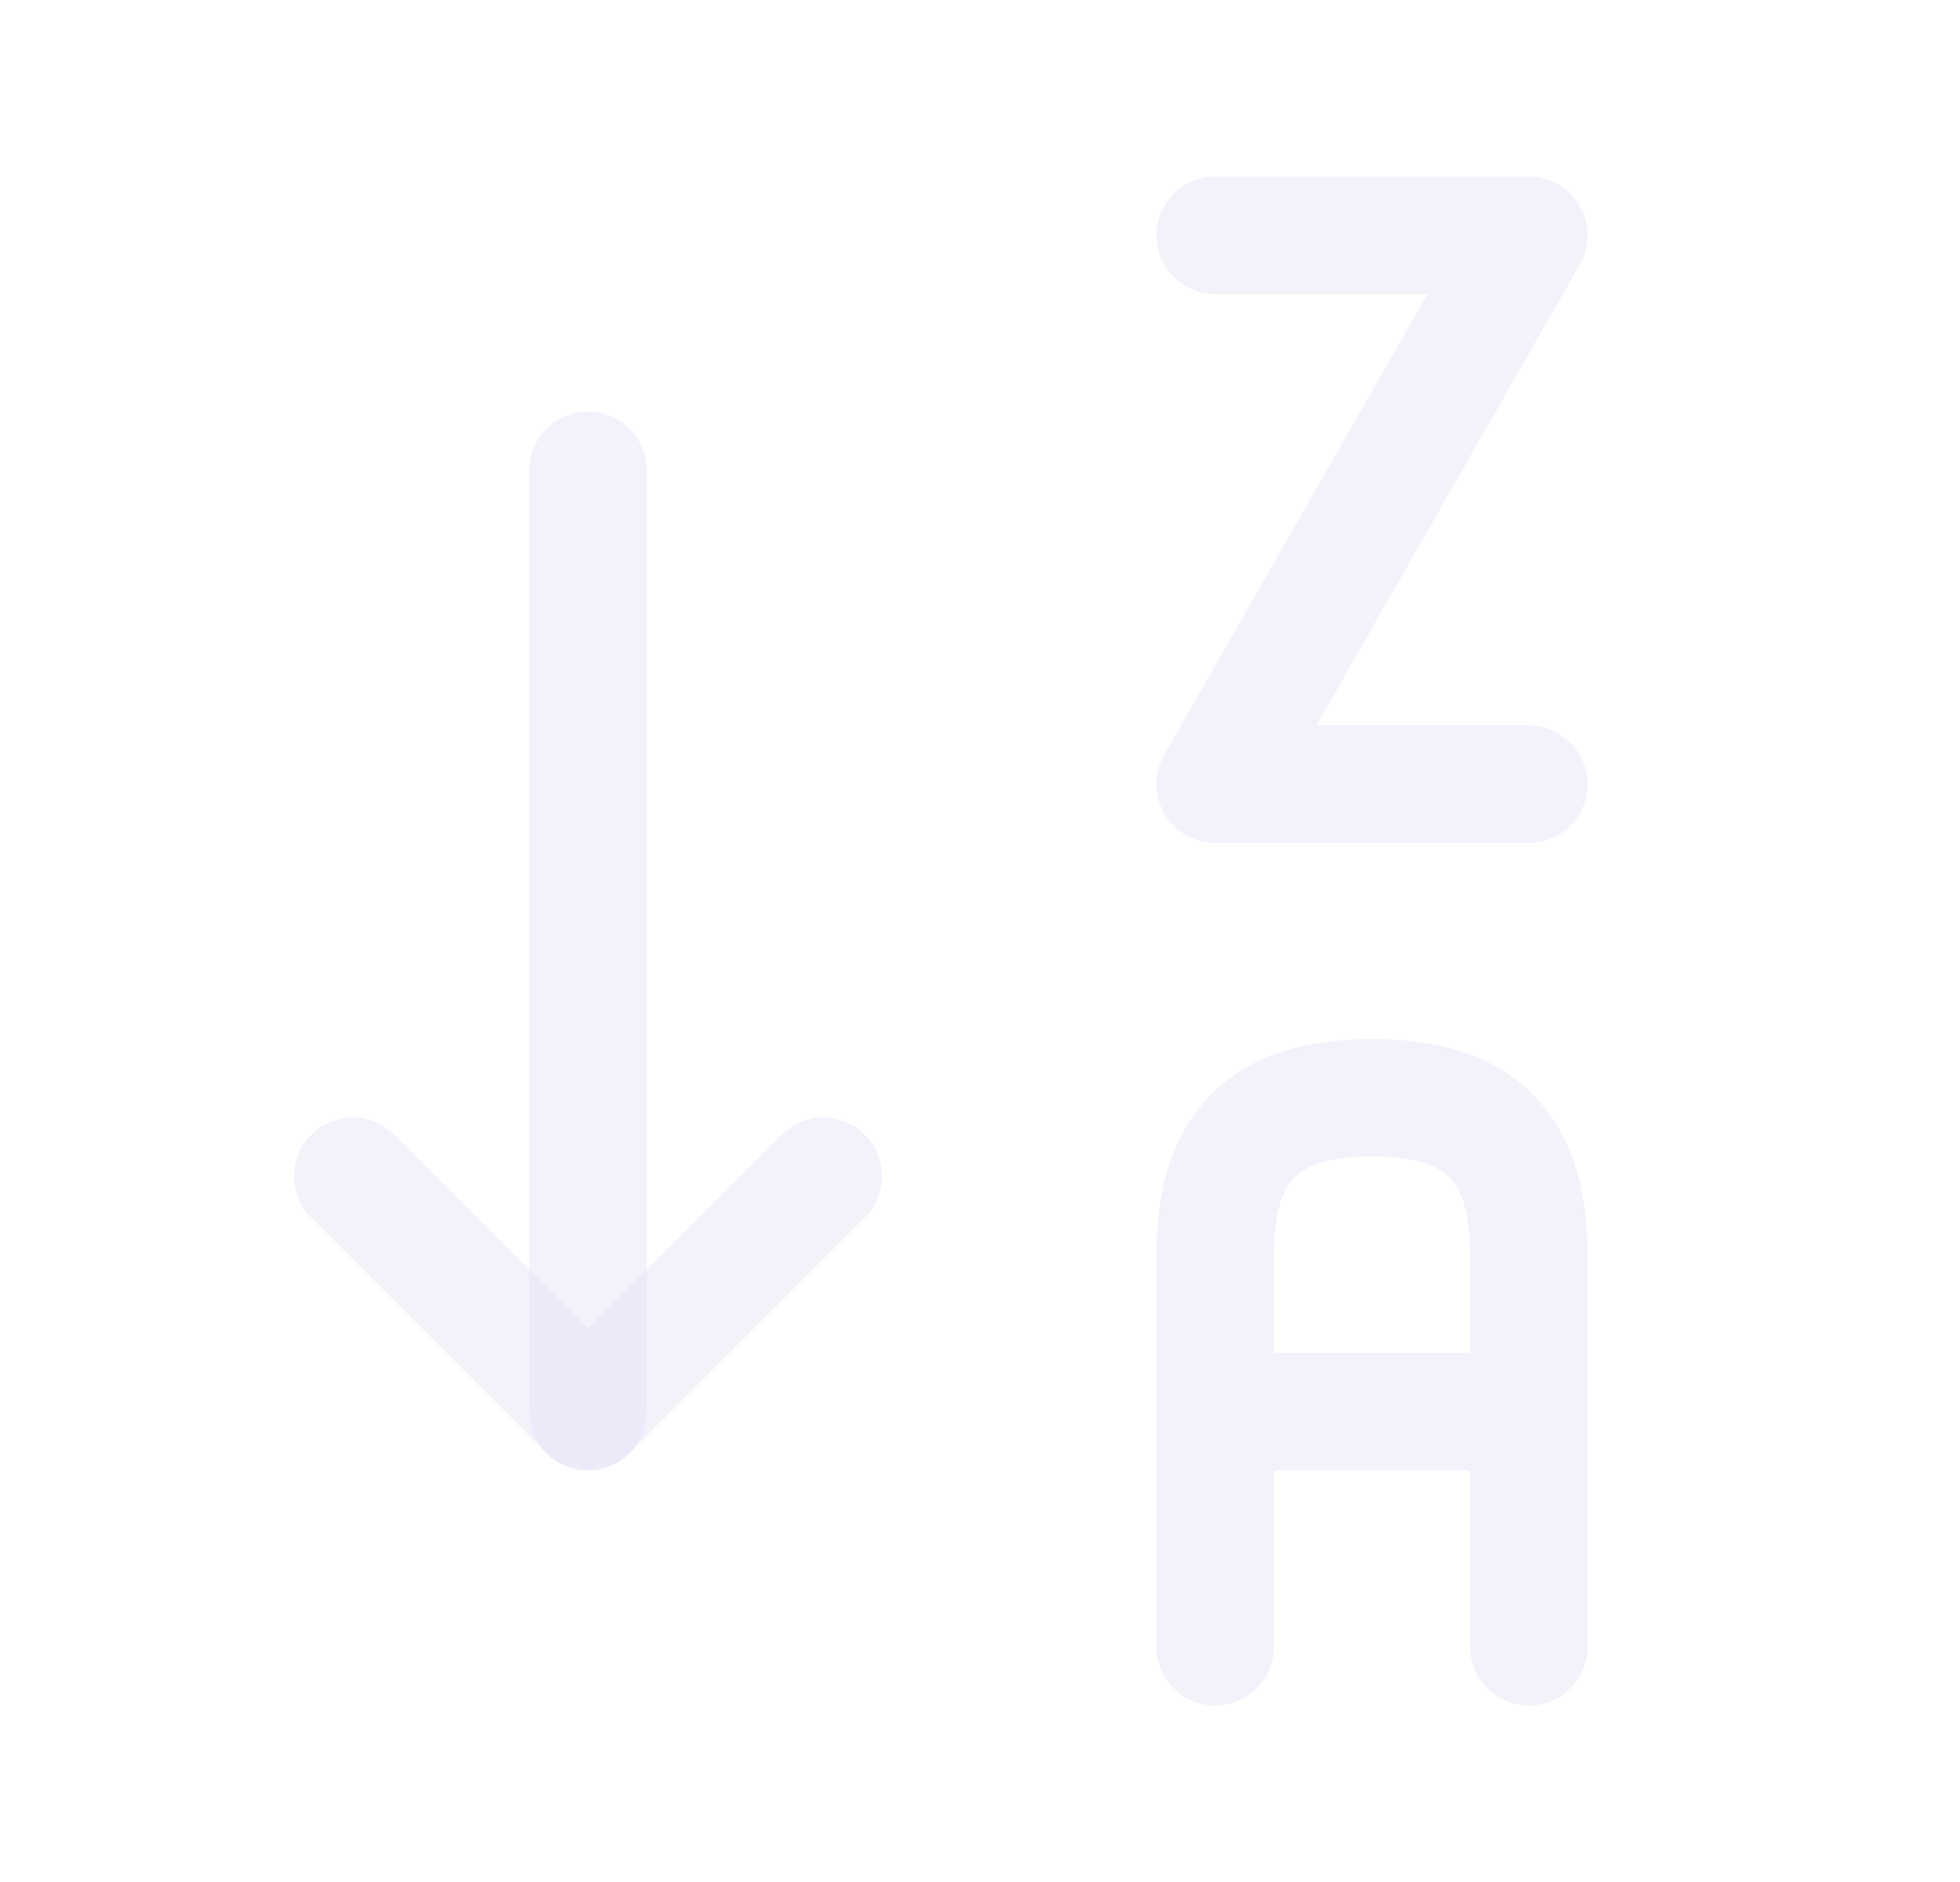 <svg width="25" height="24" viewBox="0 0 25 24" fill="none" xmlns="http://www.w3.org/2000/svg">
<path d="M14.75 21C14.75 21.414 15.086 21.75 15.5 21.75C15.914 21.75 16.25 21.414 16.25 21H14.75ZM18.75 21C18.75 21.414 19.086 21.75 19.5 21.75C19.914 21.75 20.25 21.414 20.25 21H18.75ZM19.5 18.75C19.914 18.75 20.25 18.414 20.25 18C20.25 17.586 19.914 17.25 19.5 17.25V18.75ZM15.5 17.25C15.086 17.25 14.75 17.586 14.75 18C14.75 18.414 15.086 18.75 15.5 18.75V17.25ZM16.25 21V16H14.75V21H16.25ZM16.25 16C16.25 15.405 16.385 15.14 16.513 15.013C16.64 14.885 16.905 14.75 17.5 14.75V13.25C16.715 13.25 15.98 13.425 15.452 13.952C14.925 14.48 14.75 15.215 14.75 16H16.25ZM17.5 14.75C18.095 14.75 18.36 14.885 18.487 15.013C18.615 15.14 18.75 15.405 18.75 16H20.25C20.25 15.215 20.075 14.48 19.548 13.952C19.02 13.425 18.285 13.25 17.5 13.25V14.75ZM18.75 16V21H20.25V16H18.75ZM19.5 17.25H15.5V18.75H19.5V17.25Z" fill="#E1DEF5" fill-opacity="0.4"/>
<path d="M19.5 10H15.5L19.5 3H15.5" stroke="#E1DEF5" stroke-opacity="0.4" stroke-width="1.5" stroke-linecap="round" stroke-linejoin="round"/>
<path d="M4.5 15L7.5 18L10.5 15" stroke="#E1DEF5" stroke-opacity="0.4" stroke-width="1.5" stroke-linecap="round" stroke-linejoin="round"/>
<path d="M7.5 6V18" stroke="#E1DEF5" stroke-opacity="0.4" stroke-width="1.5" stroke-linecap="round" stroke-linejoin="round"/>
</svg>

